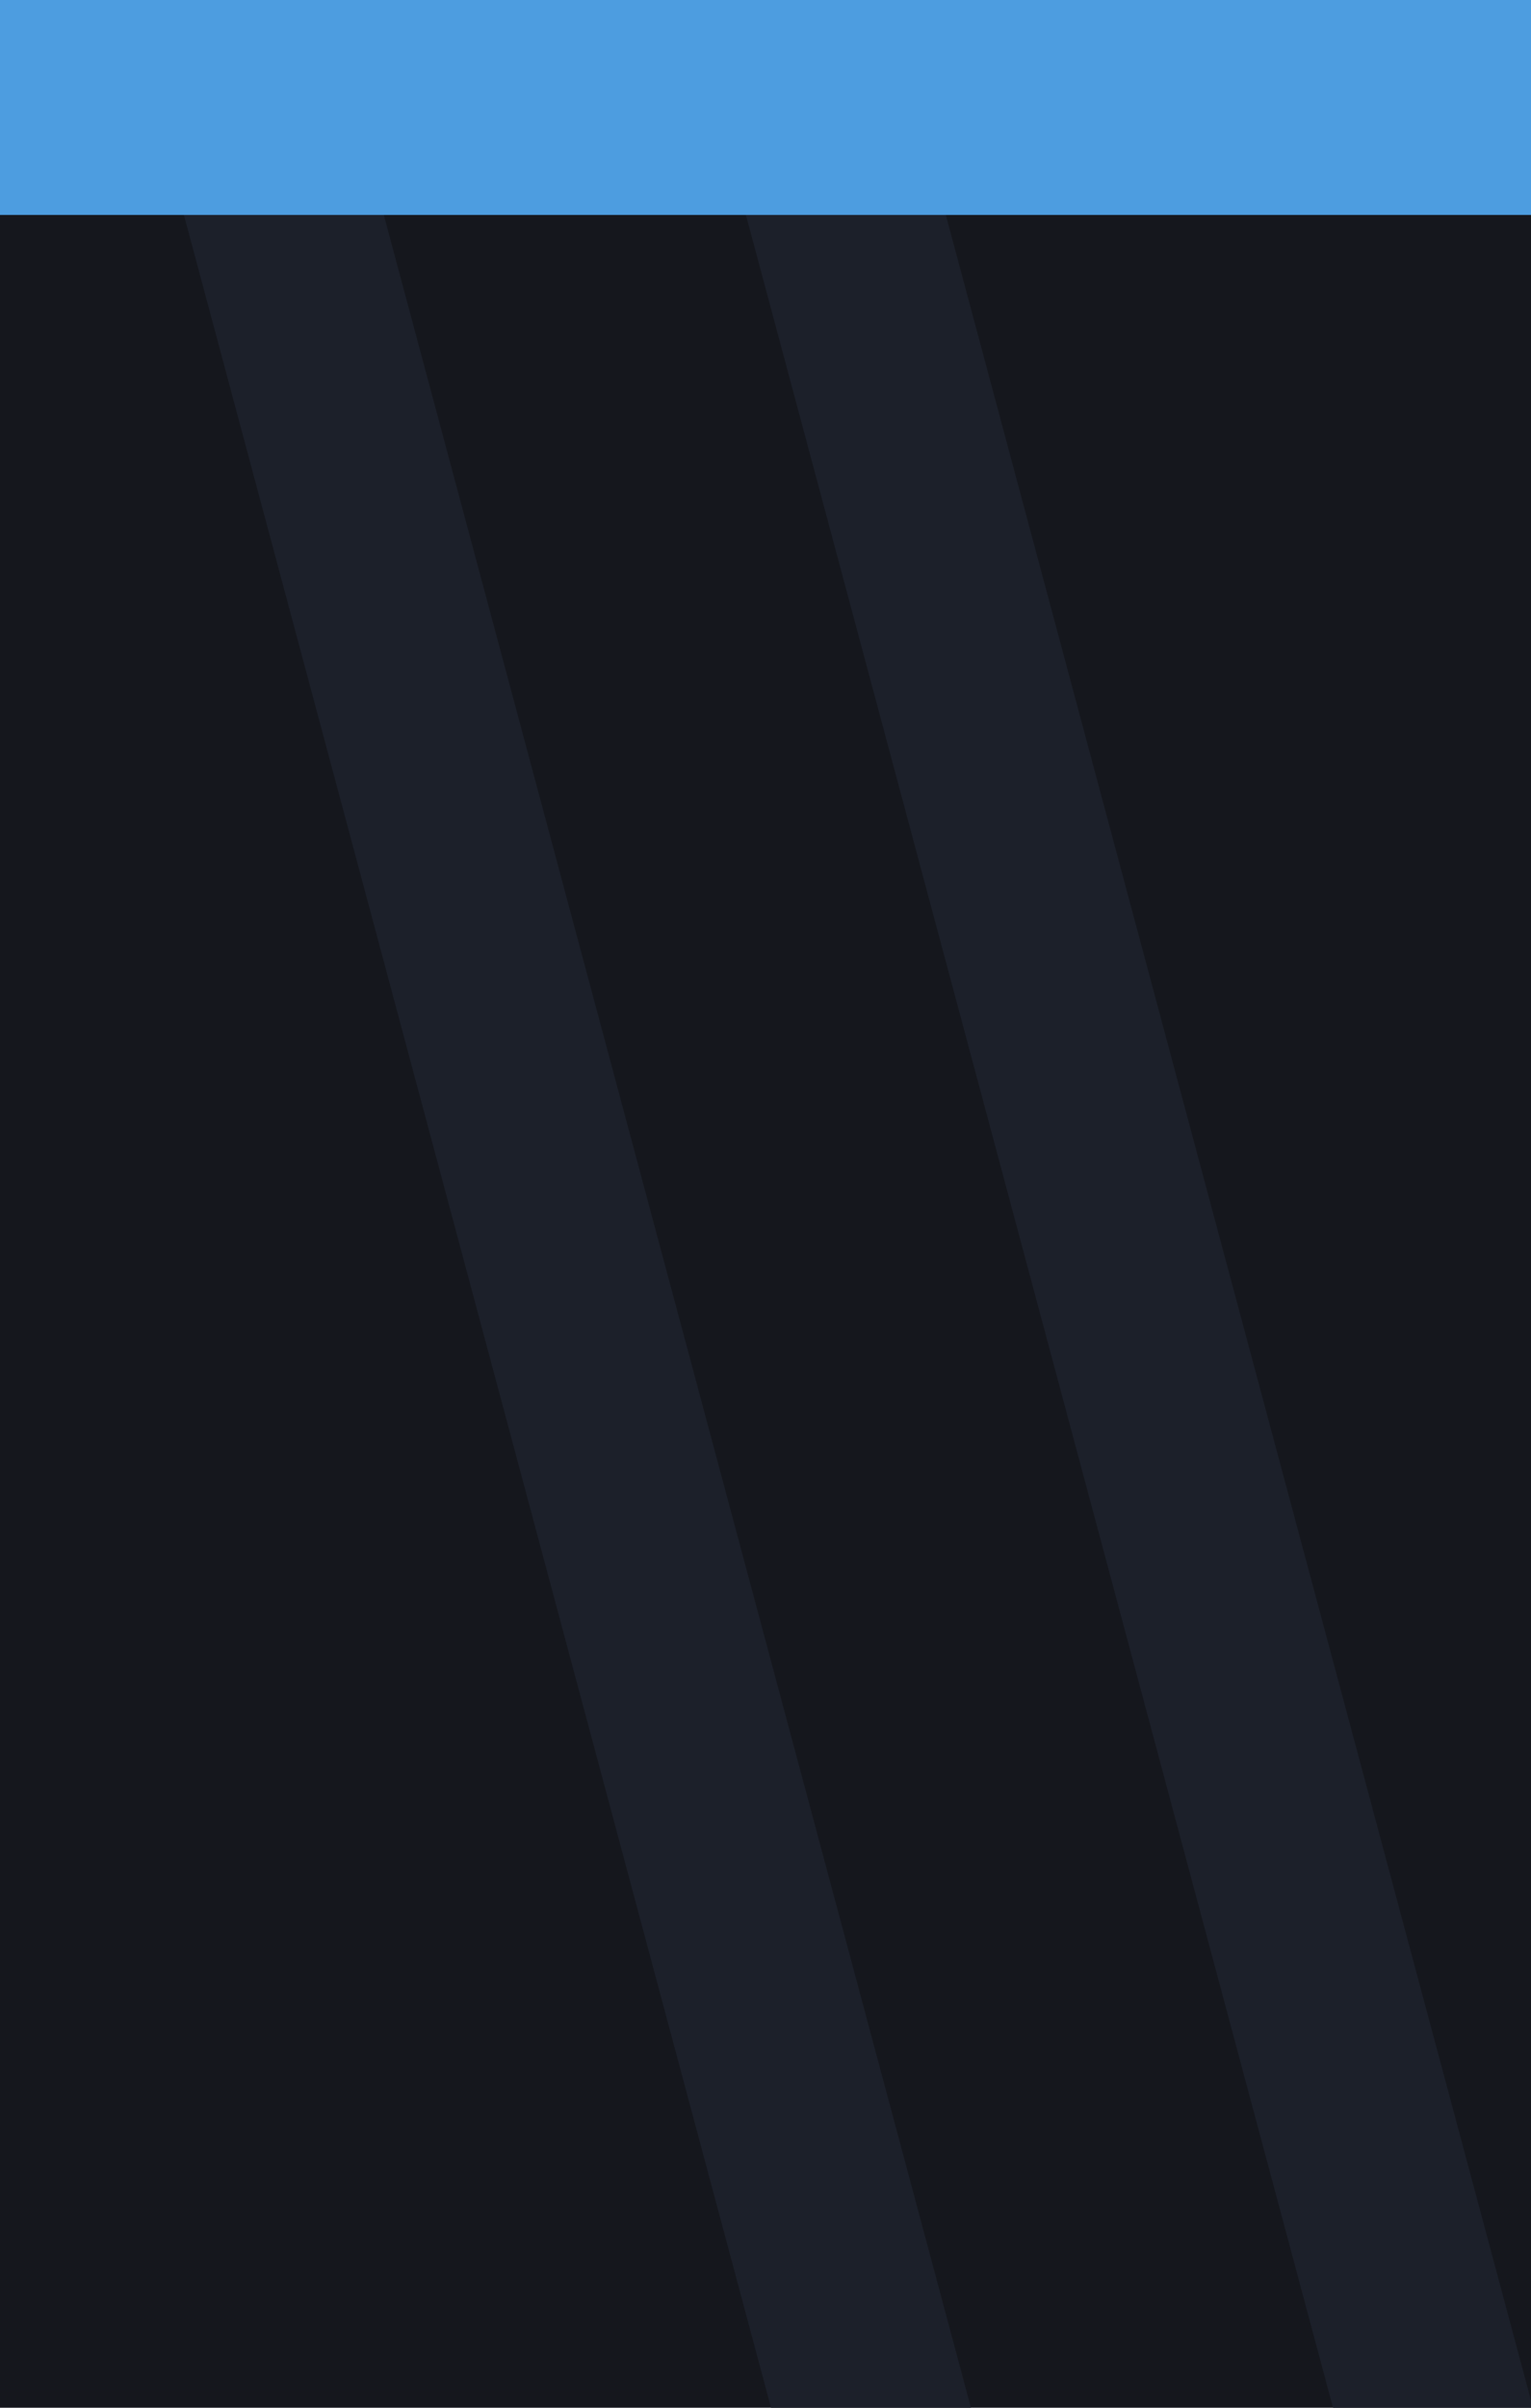 <?xml version="1.0" encoding="UTF-8" standalone="no"?>
<svg
   xmlns:dc="http://purl.org/dc/elements/1.1/"
   xmlns:cc="http://creativecommons.org/ns#"
   xmlns:rdf="http://www.w3.org/1999/02/22-rdf-syntax-ns#"
   xmlns:svg="http://www.w3.org/2000/svg"
   xmlns="http://www.w3.org/2000/svg"
   xmlns:sodipodi="http://sodipodi.sourceforge.net/DTD/sodipodi-0.dtd"
   xmlns:inkscape="http://www.inkscape.org/namespaces/inkscape"
   width="14"
   height="22"
   viewBox="0 0 14 22"
   version="1.1"
   id="svg6"
   sodipodi:docname="title_left.svg"
   inkscape:version="0.92.4 5da689c313, 2019-01-14">
  <defs
     id="defs10" />
  <sodipodi:namedview
     pagecolor="#ffffff"
     bordercolor="#666666"
     borderopacity="1"
     objecttolerance="10"
     gridtolerance="10"
     guidetolerance="10"
     inkscape:pageopacity="0"
     inkscape:pageshadow="2"
     inkscape:window-width="1920"
     inkscape:window-height="1026"
     id="namedview8"
     showgrid="false"
     inkscape:zoom="32"
     inkscape:cx="10.255895"
     inkscape:cy="8.0310598"
     inkscape:window-x="1440"
     inkscape:window-y="32"
     inkscape:window-maximized="1"
     inkscape:current-layer="svg6" />
  <rect
     style="fill:#15171d;fill-opacity:1;stroke-width:2.201"
     y="-0.031"
     x="-0.031"
     id="rect822"
     height="22.062"
     width="14.056" />
  <g
     transform="matrix(-1,0,0,1,14.057,0.031)"
     id="g845">
    <g
       transform="matrix(-1,0,0,1,16.494,3.9e-6)"
       id="g828">
      <path
         style="fill:#1c202a;fill-opacity:1;stroke:none;stroke-width:1px;stroke-linecap:butt;stroke-linejoin:miter;stroke-opacity:1"
         d="M 9.495,21.997 3.601,9.9311769e-4 h 1.828 L 11.323,21.997 Z"
         id="path1058"
         inkscape:connector-curvature="0" />
    </g>
    <g
       transform="matrix(-1,0,0,1,11.354,0.003)"
       id="g828-3">
      <path
         style="fill:#1c202a;fill-opacity:1;stroke:none;stroke-width:1px;stroke-linecap:butt;stroke-linejoin:miter;stroke-opacity:1"
         d="M 9.495,21.997 3.601,9.9311769e-4 h 1.828 L 11.323,21.997 Z"
         id="path1058-6"
         inkscape:connector-curvature="0" />
    </g>
  </g>
  <rect
     style="opacity:1;fill:#4d9de0;fill-opacity:1;stroke:none;stroke-width:4.392;stroke-linecap:round;stroke-linejoin:round;stroke-miterlimit:4;stroke-dasharray:none;stroke-opacity:0;paint-order:normal"
     id="rect814"
     width="14.111"
     height="1.995"
     x="-0.031"
     y="-0.031" />
</svg>
